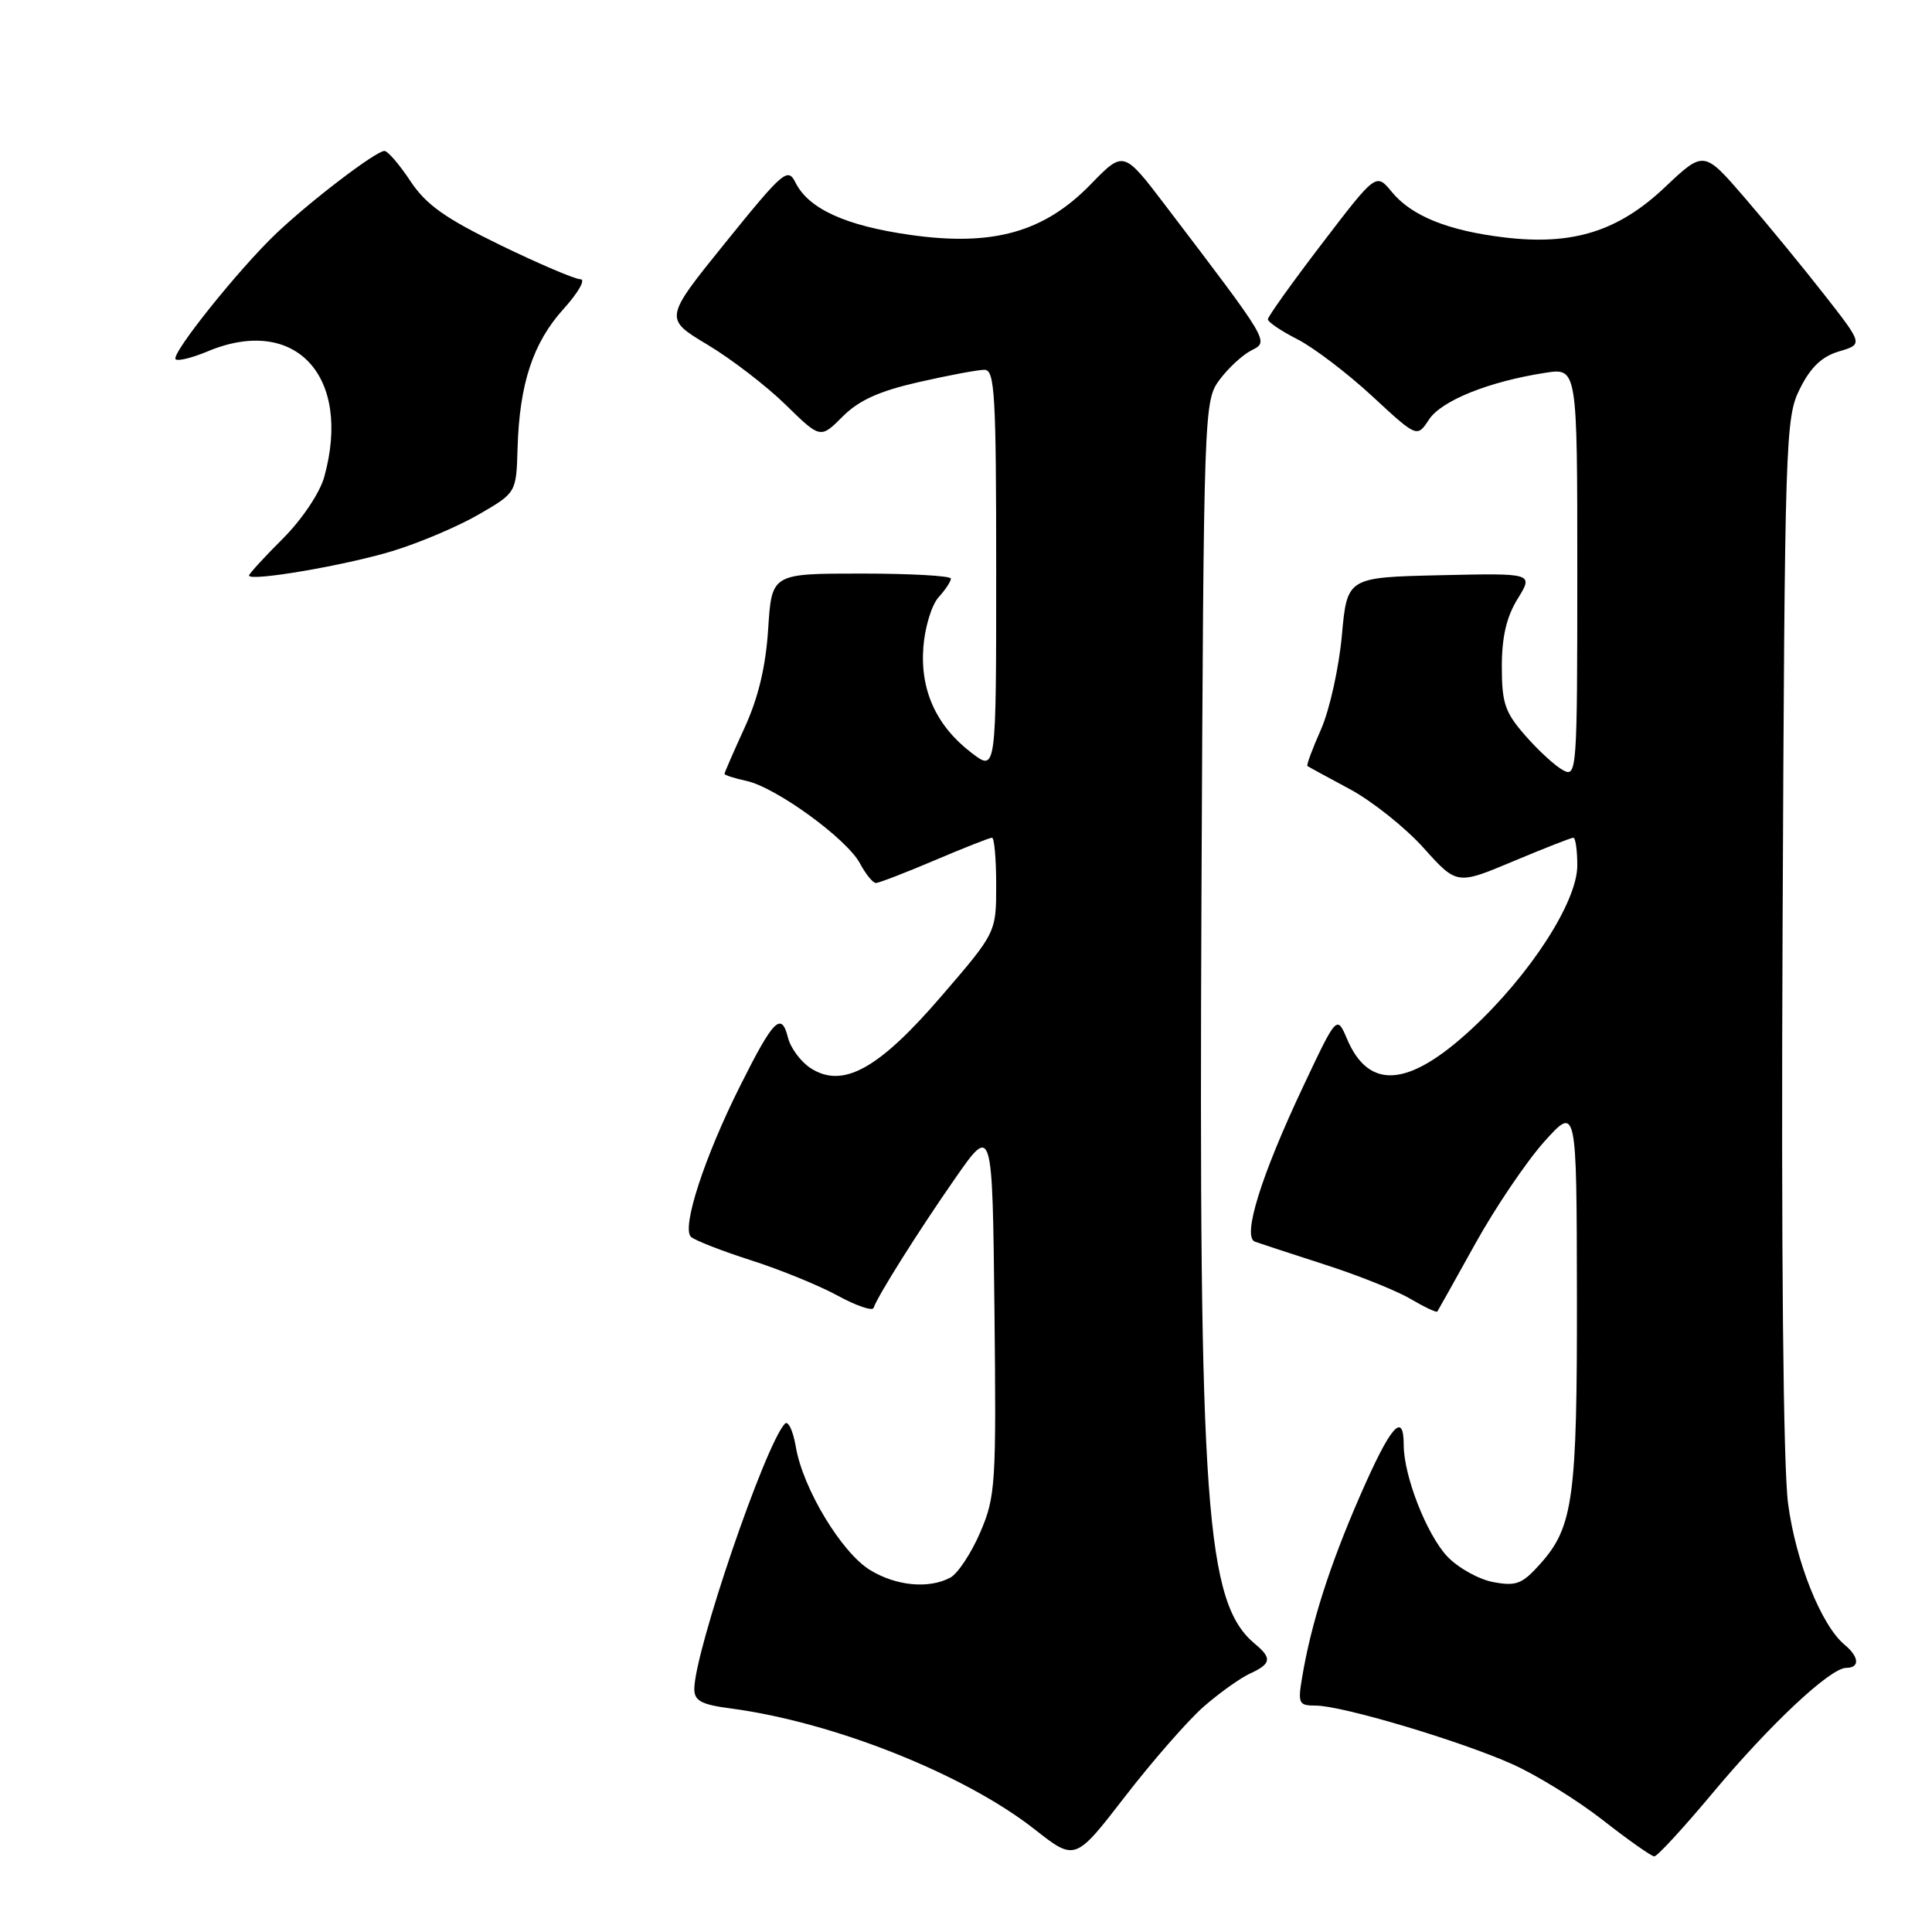 <?xml version="1.0" encoding="UTF-8" standalone="no"?>
<!DOCTYPE svg PUBLIC "-//W3C//DTD SVG 1.1//EN" "http://www.w3.org/Graphics/SVG/1.1/DTD/svg11.dtd" >
<svg xmlns="http://www.w3.org/2000/svg" xmlns:xlink="http://www.w3.org/1999/xlink" version="1.1" viewBox="0 0 256 256">
 <g >
 <path fill="currentColor"
d=" M 159.47 226.16 C 161.55 224.34 164.32 222.36 165.62 221.76 C 168.43 220.48 168.57 219.72 166.34 217.87 C 159.74 212.42 158.84 199.91 159.20 118.82 C 159.50 53.94 159.53 53.11 161.60 50.32 C 162.75 48.77 164.65 47.02 165.81 46.43 C 168.17 45.23 168.34 45.52 154.42 27.22 C 148.88 19.94 148.88 19.94 144.53 24.42 C 138.36 30.77 131.57 32.68 120.65 31.13 C 112.07 29.92 107.15 27.68 105.41 24.20 C 104.39 22.15 103.81 22.64 96.15 32.11 C 87.98 42.22 87.98 42.22 93.74 45.67 C 96.91 47.57 101.57 51.15 104.10 53.63 C 108.71 58.14 108.71 58.14 111.65 55.20 C 113.80 53.04 116.51 51.82 121.74 50.63 C 125.68 49.73 129.59 49.00 130.45 49.00 C 131.81 49.00 132.00 52.22 132.00 75.63 C 132.00 102.26 132.00 102.26 128.75 99.77 C 124.07 96.20 121.91 91.47 122.35 85.74 C 122.55 83.12 123.45 80.16 124.35 79.16 C 125.26 78.16 126.00 77.04 126.00 76.67 C 126.00 76.30 120.66 76.00 114.13 76.00 C 102.26 76.00 102.26 76.00 101.79 83.30 C 101.47 88.31 100.49 92.44 98.66 96.43 C 97.20 99.62 96.00 102.38 96.00 102.54 C 96.00 102.71 97.32 103.13 98.93 103.48 C 102.84 104.34 112.20 111.14 113.94 114.39 C 114.71 115.83 115.66 117.00 116.06 117.00 C 116.46 117.00 119.96 115.65 123.84 114.00 C 127.72 112.35 131.14 111.00 131.45 111.00 C 131.75 111.00 132.00 113.83 132.00 117.28 C 132.00 123.57 132.00 123.57 124.71 132.03 C 116.38 141.71 111.64 144.30 107.37 141.51 C 106.09 140.66 104.75 138.86 104.41 137.49 C 103.54 134.01 102.49 135.06 98.10 143.83 C 93.34 153.30 90.28 162.71 91.56 163.89 C 92.08 164.36 95.65 165.76 99.50 166.99 C 103.35 168.22 108.52 170.33 110.98 171.67 C 113.44 173.02 115.59 173.75 115.75 173.31 C 116.34 171.63 121.68 163.16 126.50 156.23 C 131.50 149.04 131.50 149.04 131.77 173.54 C 132.02 196.75 131.92 198.31 129.88 203.06 C 128.69 205.82 126.91 208.51 125.93 209.04 C 123.08 210.56 118.77 210.16 115.29 208.04 C 111.51 205.73 106.38 197.23 105.45 191.71 C 105.09 189.57 104.43 188.19 104.00 188.65 C 101.37 191.44 92.00 218.91 92.00 223.81 C 92.00 225.37 92.94 225.87 96.84 226.38 C 110.48 228.19 127.78 235.08 137.10 242.40 C 142.46 246.61 142.46 246.61 149.08 238.04 C 152.72 233.33 157.40 227.98 159.47 226.16 Z  M 226.87 237.66 C 234.52 228.50 242.52 221.00 244.64 221.00 C 246.46 221.00 246.36 219.54 244.42 217.94 C 241.33 215.37 237.95 206.93 236.93 199.24 C 236.29 194.39 236.01 166.07 236.20 123.50 C 236.49 57.82 236.57 55.36 238.50 51.50 C 239.92 48.65 241.42 47.23 243.69 46.56 C 246.87 45.62 246.87 45.62 241.74 39.06 C 238.92 35.45 234.17 29.67 231.19 26.21 C 225.77 19.93 225.77 19.93 220.61 24.81 C 214.42 30.66 208.38 32.55 199.33 31.46 C 191.85 30.56 187.03 28.61 184.42 25.43 C 182.34 22.90 182.34 22.90 175.17 32.28 C 171.23 37.43 168.00 41.95 168.00 42.31 C 168.00 42.67 169.76 43.86 171.92 44.96 C 174.08 46.06 178.53 49.45 181.81 52.48 C 187.77 58.00 187.77 58.00 189.35 55.59 C 190.99 53.09 197.29 50.55 204.75 49.40 C 209.00 48.74 209.00 48.74 209.00 75.91 C 209.00 102.09 208.93 103.03 207.14 102.07 C 206.11 101.53 203.86 99.47 202.14 97.50 C 199.42 94.41 199.00 93.18 199.00 88.33 C 199.00 84.39 199.62 81.73 201.10 79.34 C 203.20 75.94 203.20 75.94 190.85 76.22 C 178.50 76.50 178.50 76.50 177.80 84.25 C 177.41 88.51 176.17 94.09 175.04 96.65 C 173.90 99.21 173.09 101.40 173.24 101.50 C 173.38 101.61 175.91 102.98 178.85 104.56 C 181.79 106.14 186.19 109.64 188.62 112.34 C 193.04 117.26 193.04 117.26 200.50 114.13 C 204.60 112.41 208.19 111.00 208.48 111.00 C 208.76 111.00 209.00 112.66 209.00 114.68 C 209.00 119.50 202.75 129.17 194.97 136.37 C 186.65 144.07 181.39 144.49 178.49 137.67 C 177.14 134.50 177.14 134.50 172.66 144.00 C 167.08 155.82 164.57 163.91 166.29 164.53 C 166.96 164.77 171.10 166.13 175.50 167.55 C 179.90 168.96 185.02 171.01 186.88 172.10 C 188.73 173.19 190.34 173.95 190.45 173.79 C 190.56 173.63 192.82 169.59 195.48 164.80 C 198.13 160.02 202.24 153.95 204.60 151.30 C 208.91 146.50 208.91 146.50 208.95 171.50 C 208.99 198.47 208.47 202.32 204.11 207.20 C 201.70 209.90 200.91 210.21 197.85 209.63 C 195.93 209.27 193.19 207.74 191.77 206.24 C 189.04 203.33 186.00 195.56 186.00 191.47 C 186.00 186.90 184.24 188.95 180.19 198.25 C 176.17 207.47 173.73 215.13 172.54 222.25 C 171.95 225.73 172.09 226.00 174.34 226.00 C 177.82 226.00 193.46 230.66 200.39 233.76 C 203.63 235.21 209.03 238.55 212.39 241.18 C 215.75 243.81 218.82 245.97 219.20 245.98 C 219.59 245.99 223.04 242.24 226.87 237.66 Z  M 52.00 73.02 C 55.58 71.93 60.73 69.74 63.45 68.16 C 68.41 65.29 68.41 65.29 68.58 59.39 C 68.83 50.86 70.62 45.42 74.67 40.94 C 76.63 38.77 77.64 37.00 76.91 37.00 C 76.19 37.00 71.41 34.96 66.30 32.48 C 58.95 28.90 56.45 27.12 54.37 23.98 C 52.92 21.79 51.38 20.00 50.94 20.00 C 49.83 20.00 41.24 26.54 36.67 30.87 C 31.71 35.56 22.60 46.94 23.27 47.60 C 23.55 47.89 25.46 47.42 27.51 46.56 C 39.13 41.70 46.67 49.83 42.96 63.21 C 42.37 65.32 40.02 68.83 37.47 71.38 C 35.01 73.83 33.00 76.03 33.00 76.26 C 33.00 77.10 45.72 74.93 52.00 73.02 Z "/>
</g>
</svg>